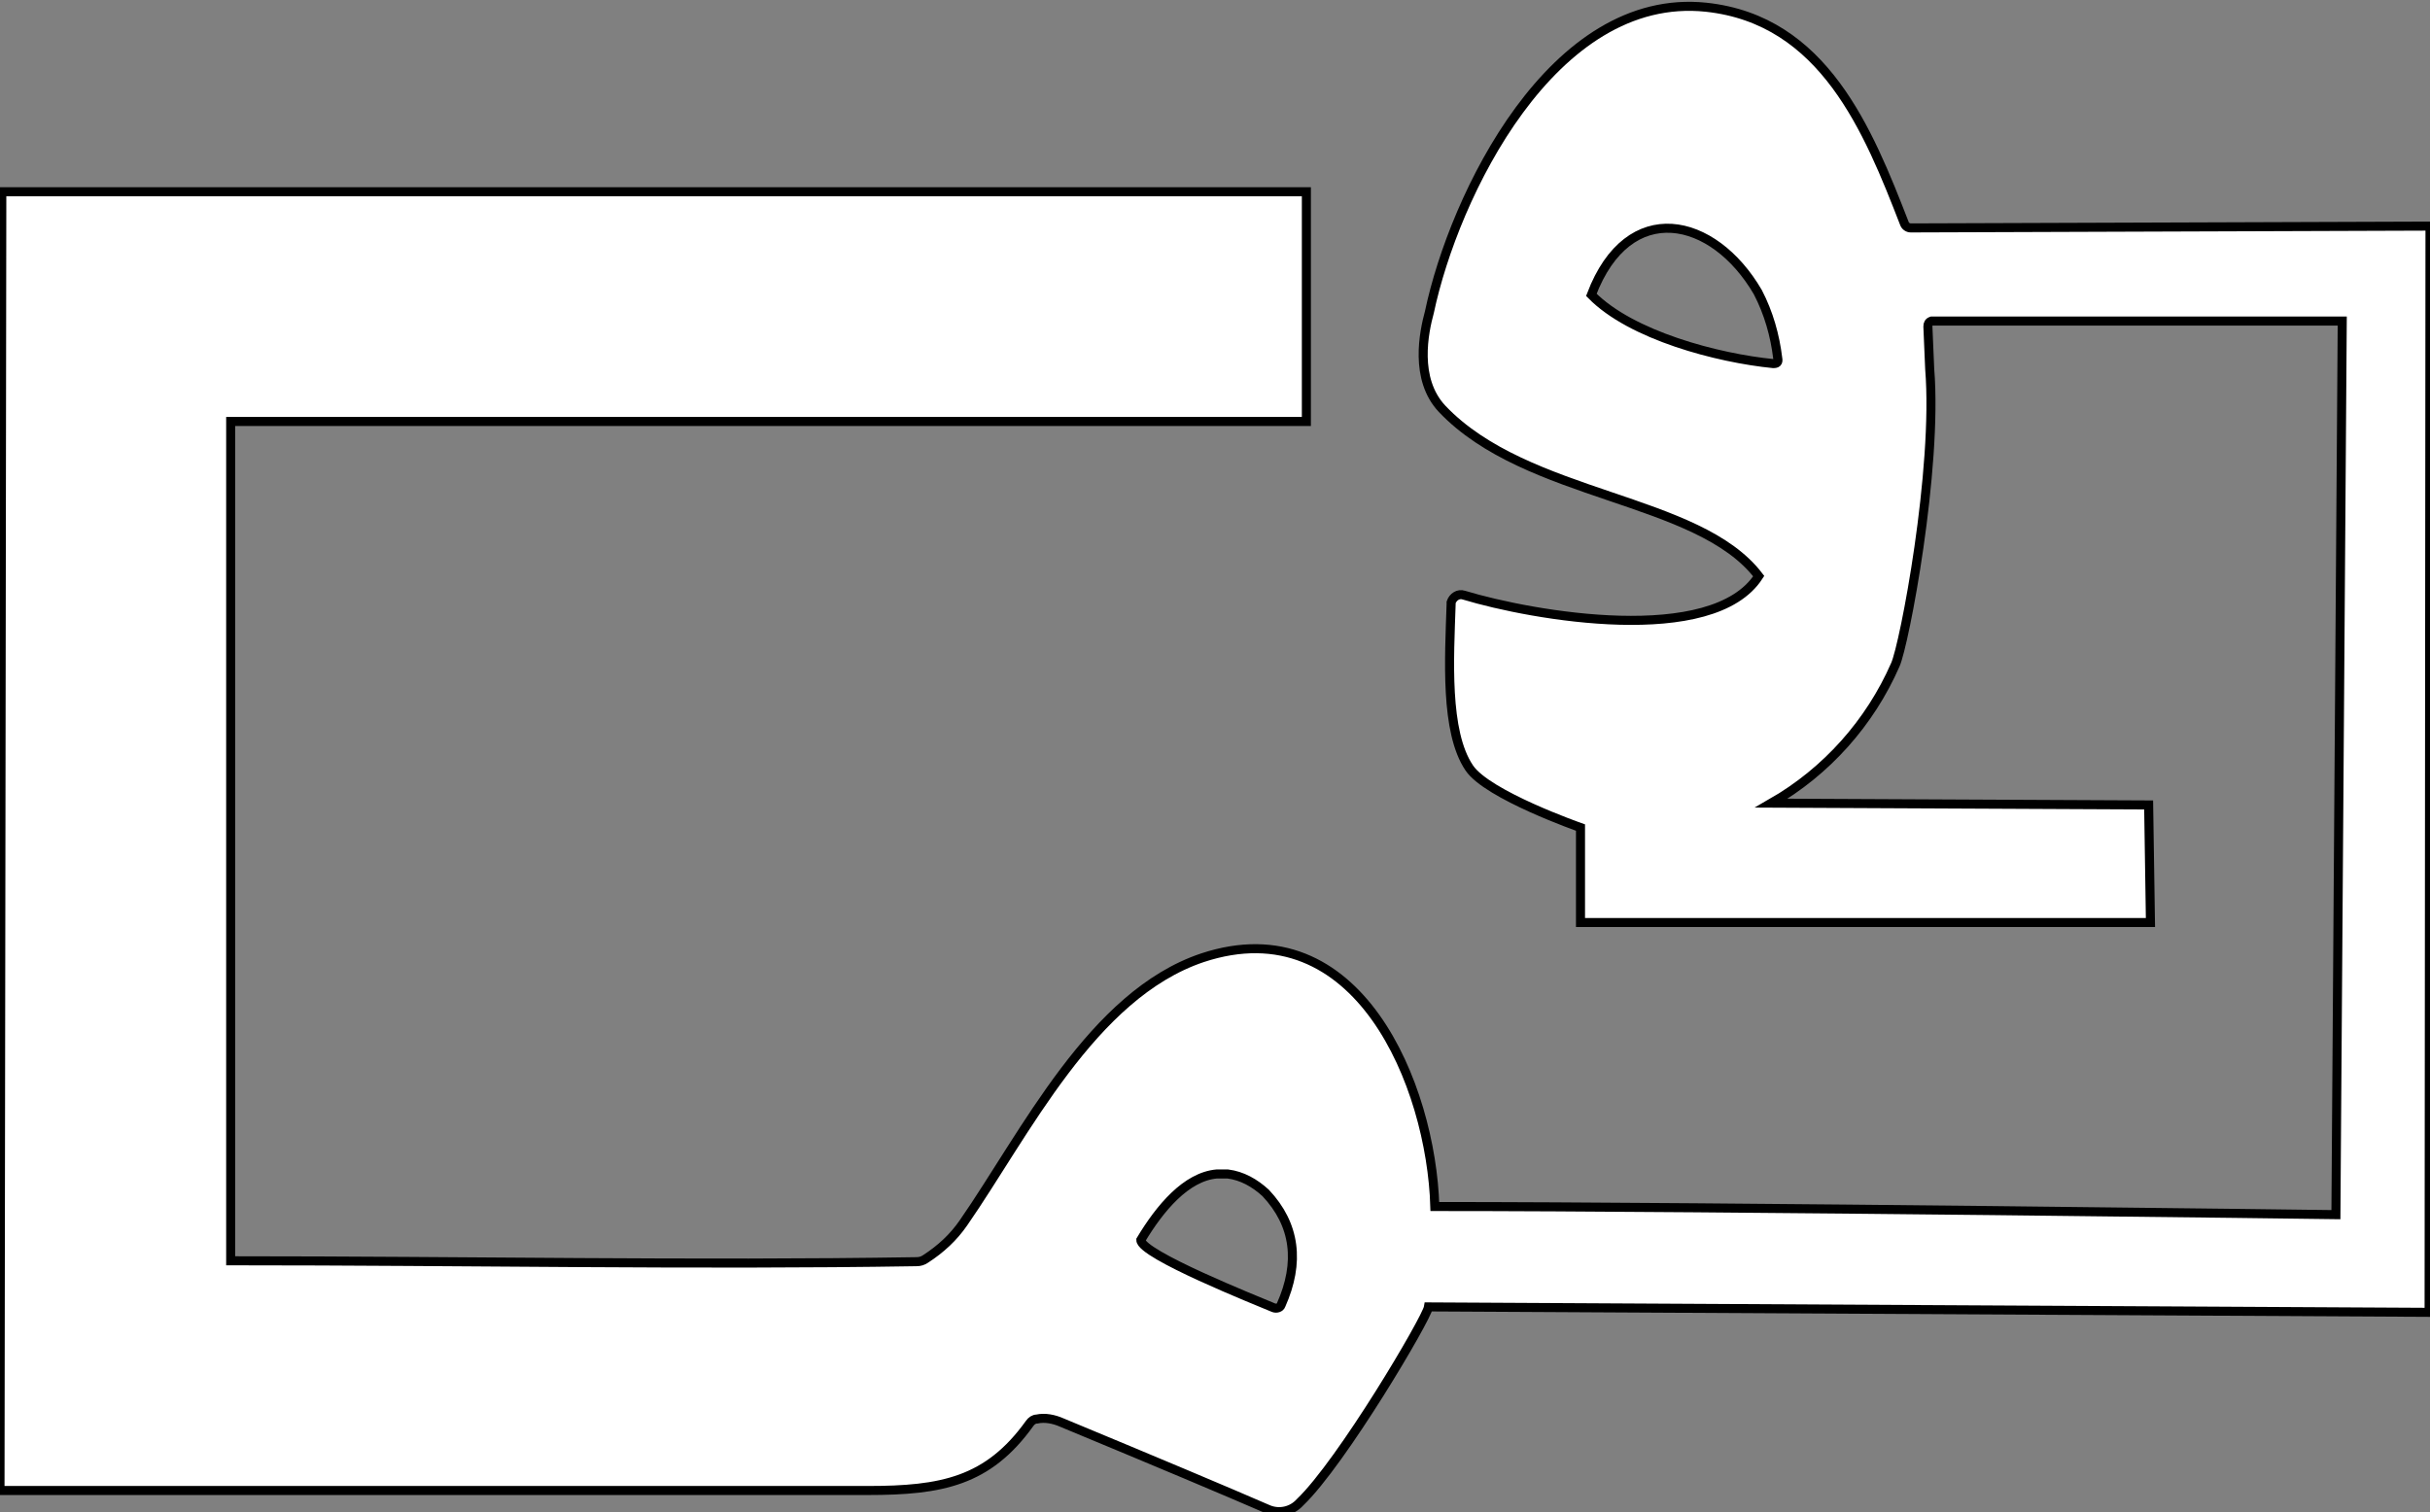<?xml version="1.0" encoding="utf-8"?>
<!-- Generator: Adobe Illustrator 25.4.1, SVG Export Plug-In . SVG Version: 6.00 Build 0)  -->
<svg version="1.1" id="Layer_1" xmlns="http://www.w3.org/2000/svg" xmlns:xlink="http://www.w3.org/1999/xlink" x="0px" y="0px"
	 viewBox="0 0 268.6 167.2" style="enable-background:new 0 0 268.6 167.2;" xml:space="preserve">
<rect x="0" y="0" width="268.6" height="167.2" fill="#808080" stroke="none"/>
<style type="text/css">
	.st0{fill:#FFFFFF;stroke:#000000;stroke-miterlimit:10;}
</style>
<path class="st0" d="M268.6,25c0,0-57.4,0.2-57.4,0.2c-0.3,0-0.6-0.2-0.7-0.5c-4-10.3-8.9-22.5-21.9-23.9
	c-17-1.8-27.9,20.9-30.6,33.7c-0.6,2.2-1.7,7.4,1.4,10.7c9.4,9.9,28.3,9.7,35,18.5c-5.1,7.9-25,4.4-32.6,2.1
	c-0.6-0.2-1.2,0.2-1.4,0.8c0,0.1,0,0.2,0,0.2c-0.2,6-0.7,14.1,2,18.1c2,3,12.3,6.6,12.3,6.6V102h63l-0.2-13c0,0-41.7-0.2-41.7-0.2
	c6.1-3.5,10.9-8.9,13.7-15.3c1-2.2,4.7-21.6,3.8-32.7l-0.2-4.7c0-0.3,0.1-0.5,0.4-0.6c0.1,0,0.1,0,0.2,0c14,0,31.2,0,45.2,0
	l-0.7,98.8c0,0-68.2-0.9-99.6-0.9c-0.4-13.4-8.5-33.2-25.7-27.5c-12.2,4.1-19.6,19.5-26.4,29.3c-1.1,1.6-2.5,2.9-4.2,4
	c-0.3,0.2-0.6,0.3-1,0.3c-24.6,0.4-49.6-0.1-75.8-0.1V46.6h118.9V21.2H0.2L0,164.8c0.1,0,0.2,0,0.2,0v0h25.4v0c23.5,0,47.8,0,70.3,0
	c8.2,0,13.3-1,17.9-7.4c0.2-0.3,0.5-0.5,0.8-0.5c0.9-0.2,1.9,0,2.8,0.4c10.6,4.4,18.2,7.6,22.8,9.6c1.2,0.5,2.6,0.2,3.5-0.8
	c4.6-4.4,14-20.3,14.2-21.6l110.6,0.6L268.6,25z M196,40.2c-6.1-0.6-15.7-3.1-20.1-7.6c4.1-10.8,13.5-8.7,18.4-0.3
	c1.2,2.3,1.9,4.8,2.2,7.3C196.6,40.1,196.4,40.2,196,40.2z M141.6,144.3c-0.1,0.3-0.5,0.4-0.8,0.3c-1.9-0.8-14.7-5.9-14.7-7.5
	c2.1-3.5,5-7,8.4-7.3c0.4,0,0.8,0,1.2,0c1.6,0.2,3,1,4.2,2.1C143.2,135.4,143.7,139.6,141.6,144.3z"/>
</svg>
